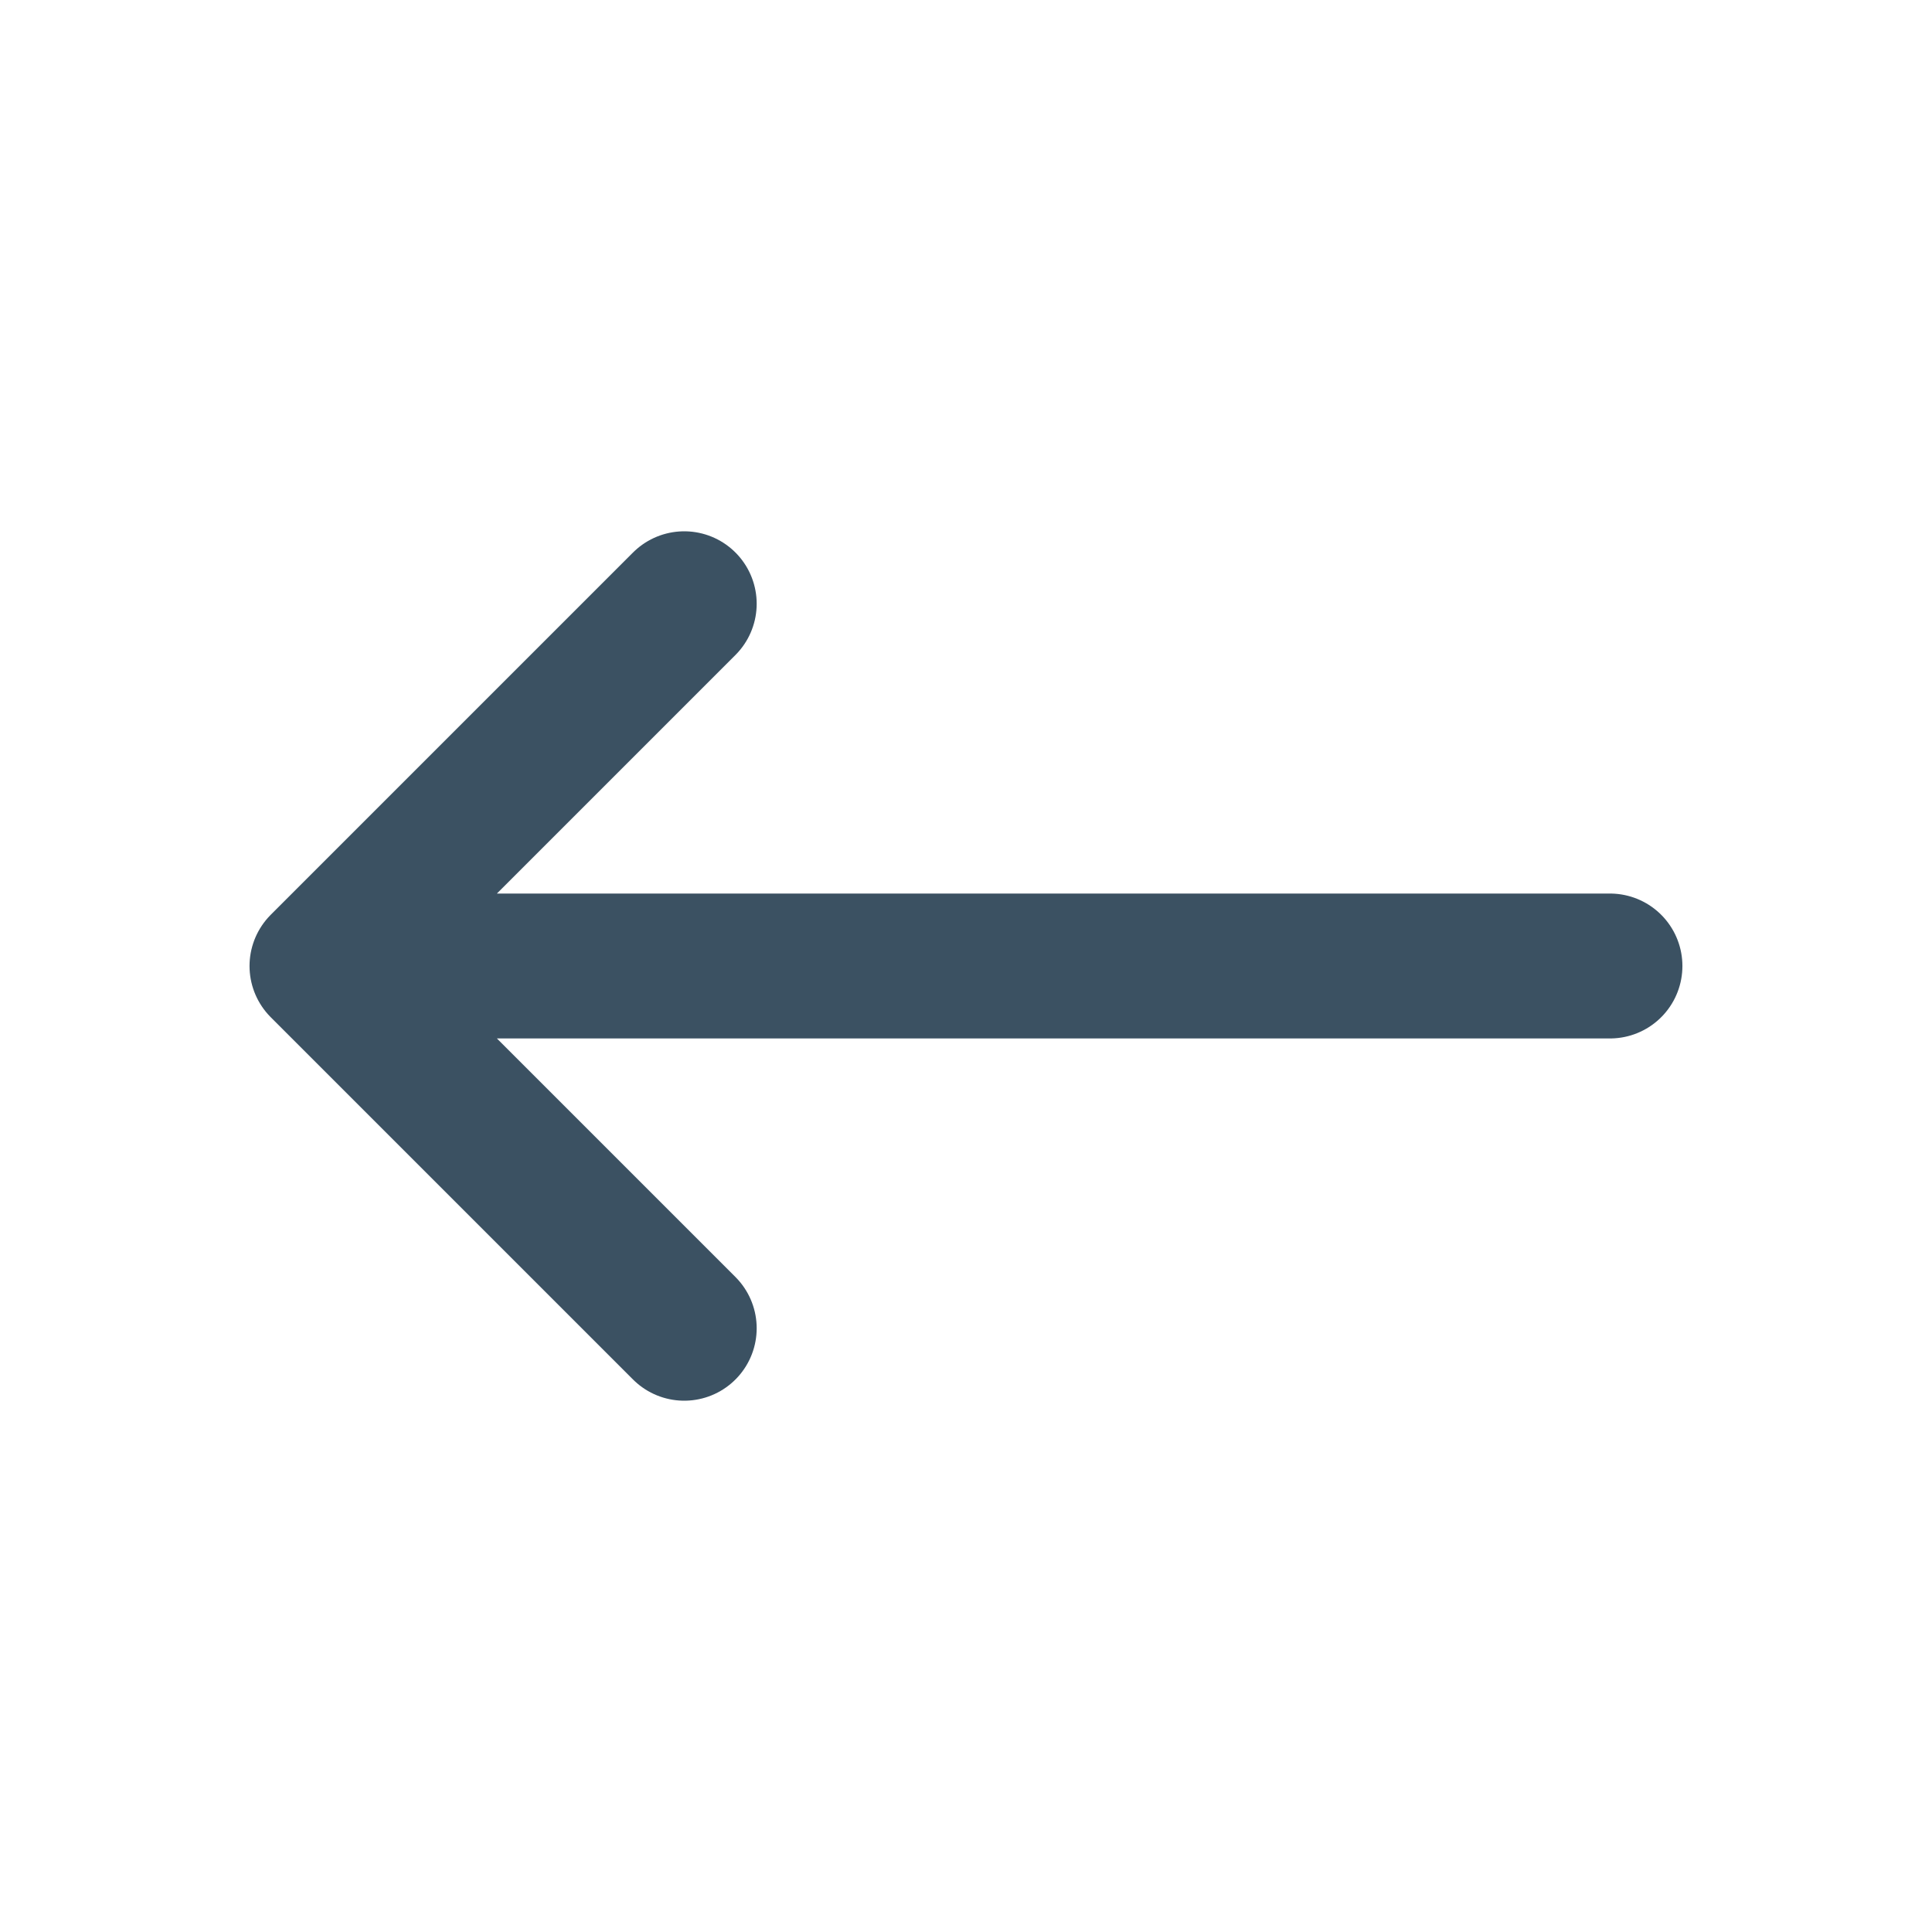 <!-- Generated by IcoMoon.io -->
<svg version="1.1" xmlns="http://www.w3.org/2000/svg" width="32" height="32" viewBox="0 0 32 32">
<title>Back</title>
<path fill="none" stroke="#3b5162" stroke-linejoin="round" stroke-linecap="round" stroke-miterlimit="4" stroke-width="2.4" d="M11.333 22l-6-6M5.333 16l6-6M5.333 16h21.333"></path>
</svg>
